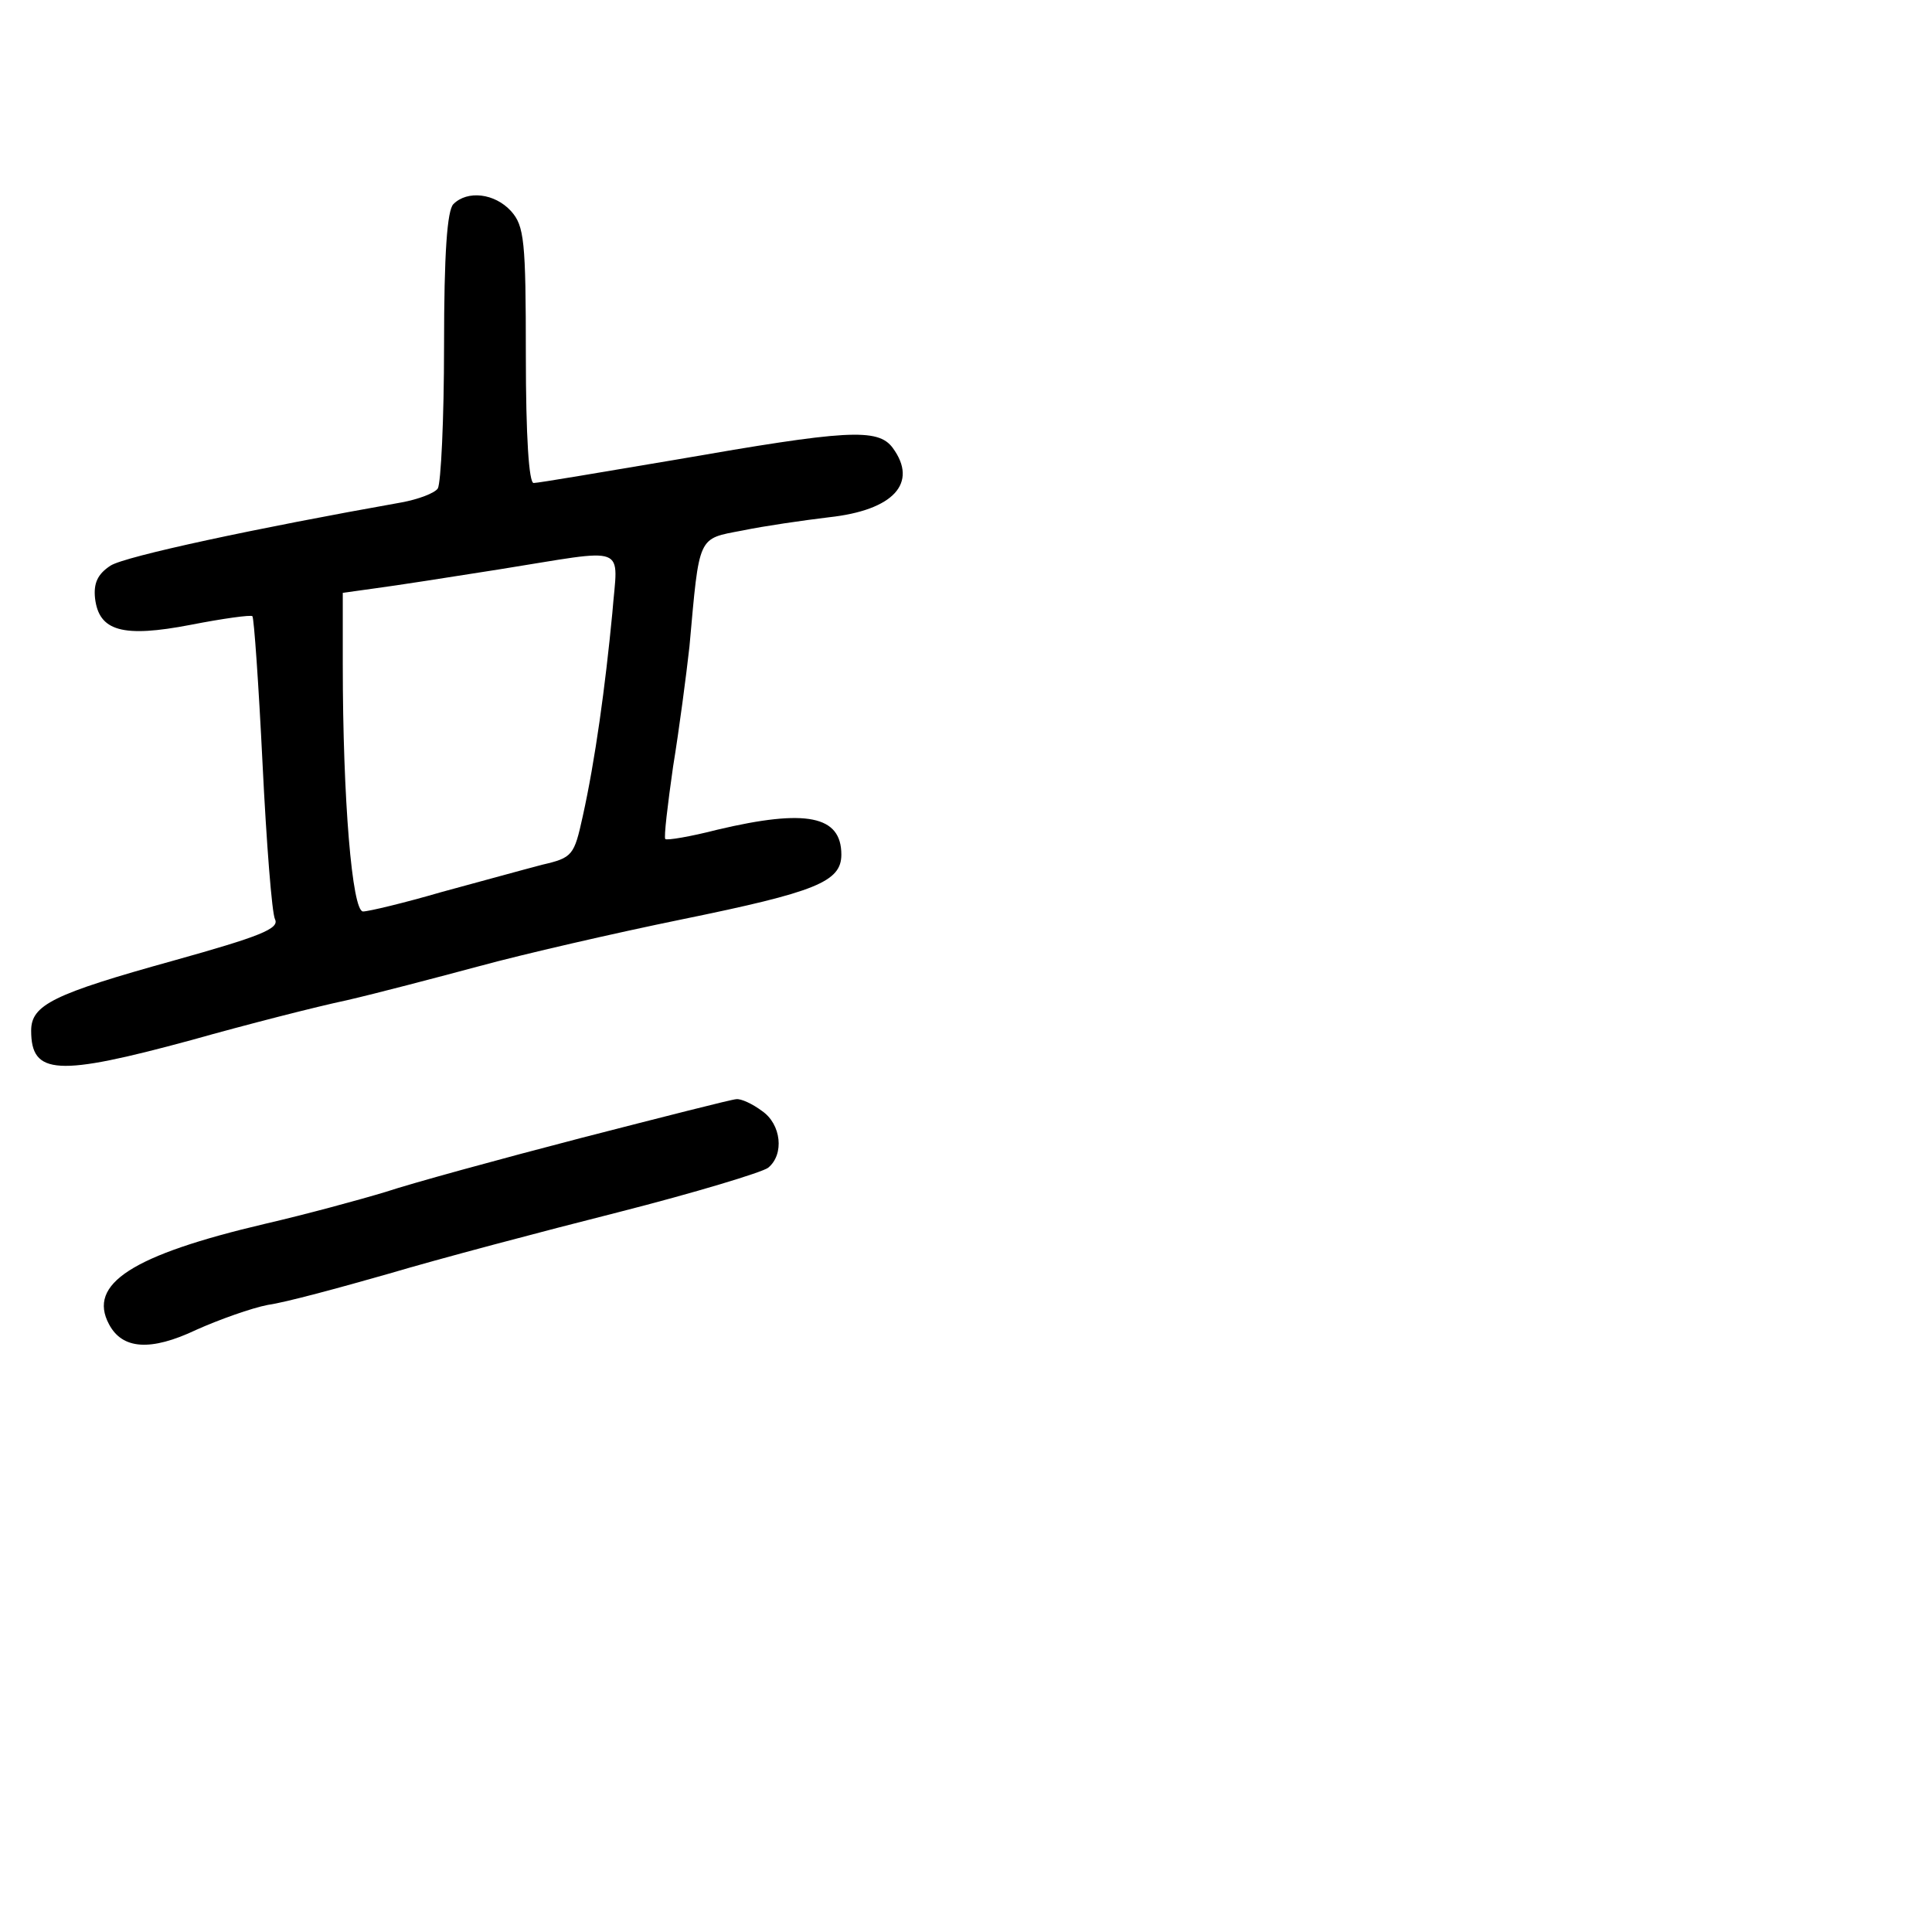 <?xml version="1.0" standalone="no"?>
<!DOCTYPE svg PUBLIC "-//W3C//DTD SVG 20010904//EN"
 "http://www.w3.org/TR/2001/REC-SVG-20010904/DTD/svg10.dtd">
<svg version="1.0" xmlns="http://www.w3.org/2000/svg"
 width="248pt" height="248pt" viewBox="0 0 248 248"
 preserveAspectRatio="xMidYMid meet">
<g transform="translate(0,248) scale(0.1,-0.1)"
fill="#000000" stroke="none">
<path d="M582 2218 c-8 -8 -12 -63 -12 -182 0 -94 -4 -176 -8 -183 -4 -6 -25
-14 -47 -18 -186 -33 -354 -69 -373 -81 -17 -11 -22 -23 -20 -42 5 -42 35 -51
123 -34 41 8 77 13 79 11 2 -2 8 -87 13 -189 5 -102 12 -192 16 -200 6 -12
-19 -22 -130 -53 -155 -43 -183 -57 -183 -90 0 -57 33 -59 206 -12 71 20 161
43 199 51 39 9 115 29 171 44 55 15 172 42 260 60 171 35 204 48 204 83 0 50
-45 59 -159 32 -35 -9 -65 -14 -67 -12 -2 2 3 44 10 93 8 49 17 118 21 154 13
144 10 138 68 149 29 6 78 13 111 17 83 9 115 44 82 89 -19 26 -60 23 -278
-15 -95 -16 -177 -30 -183 -30 -6 0 -10 59 -10 164 0 147 -2 166 -19 185 -21
23 -56 27 -74 9z m204 -525 c-9 -94 -22 -189 -38 -261 -11 -50 -13 -53 -52
-62 -23 -6 -81 -22 -129 -35 -48 -14 -94 -25 -101 -25 -14 0 -26 144 -26 317
l0 92 43 6 c23 3 94 14 157 24 170 27 153 34 146 -56z"/>
<path d="M745 1019 c-104 -27 -217 -58 -250 -69 -33 -10 -103 -29 -155 -41
-170 -40 -228 -77 -200 -129 17 -32 53 -35 112 -7 29 13 71 28 92 32 22 3 92
22 155 40 64 19 196 54 295 79 98 25 184 51 192 57 21 17 17 56 -8 73 -12 9
-27 16 -33 15 -5 0 -95 -23 -200 -50z"/>
</g>
</svg>
